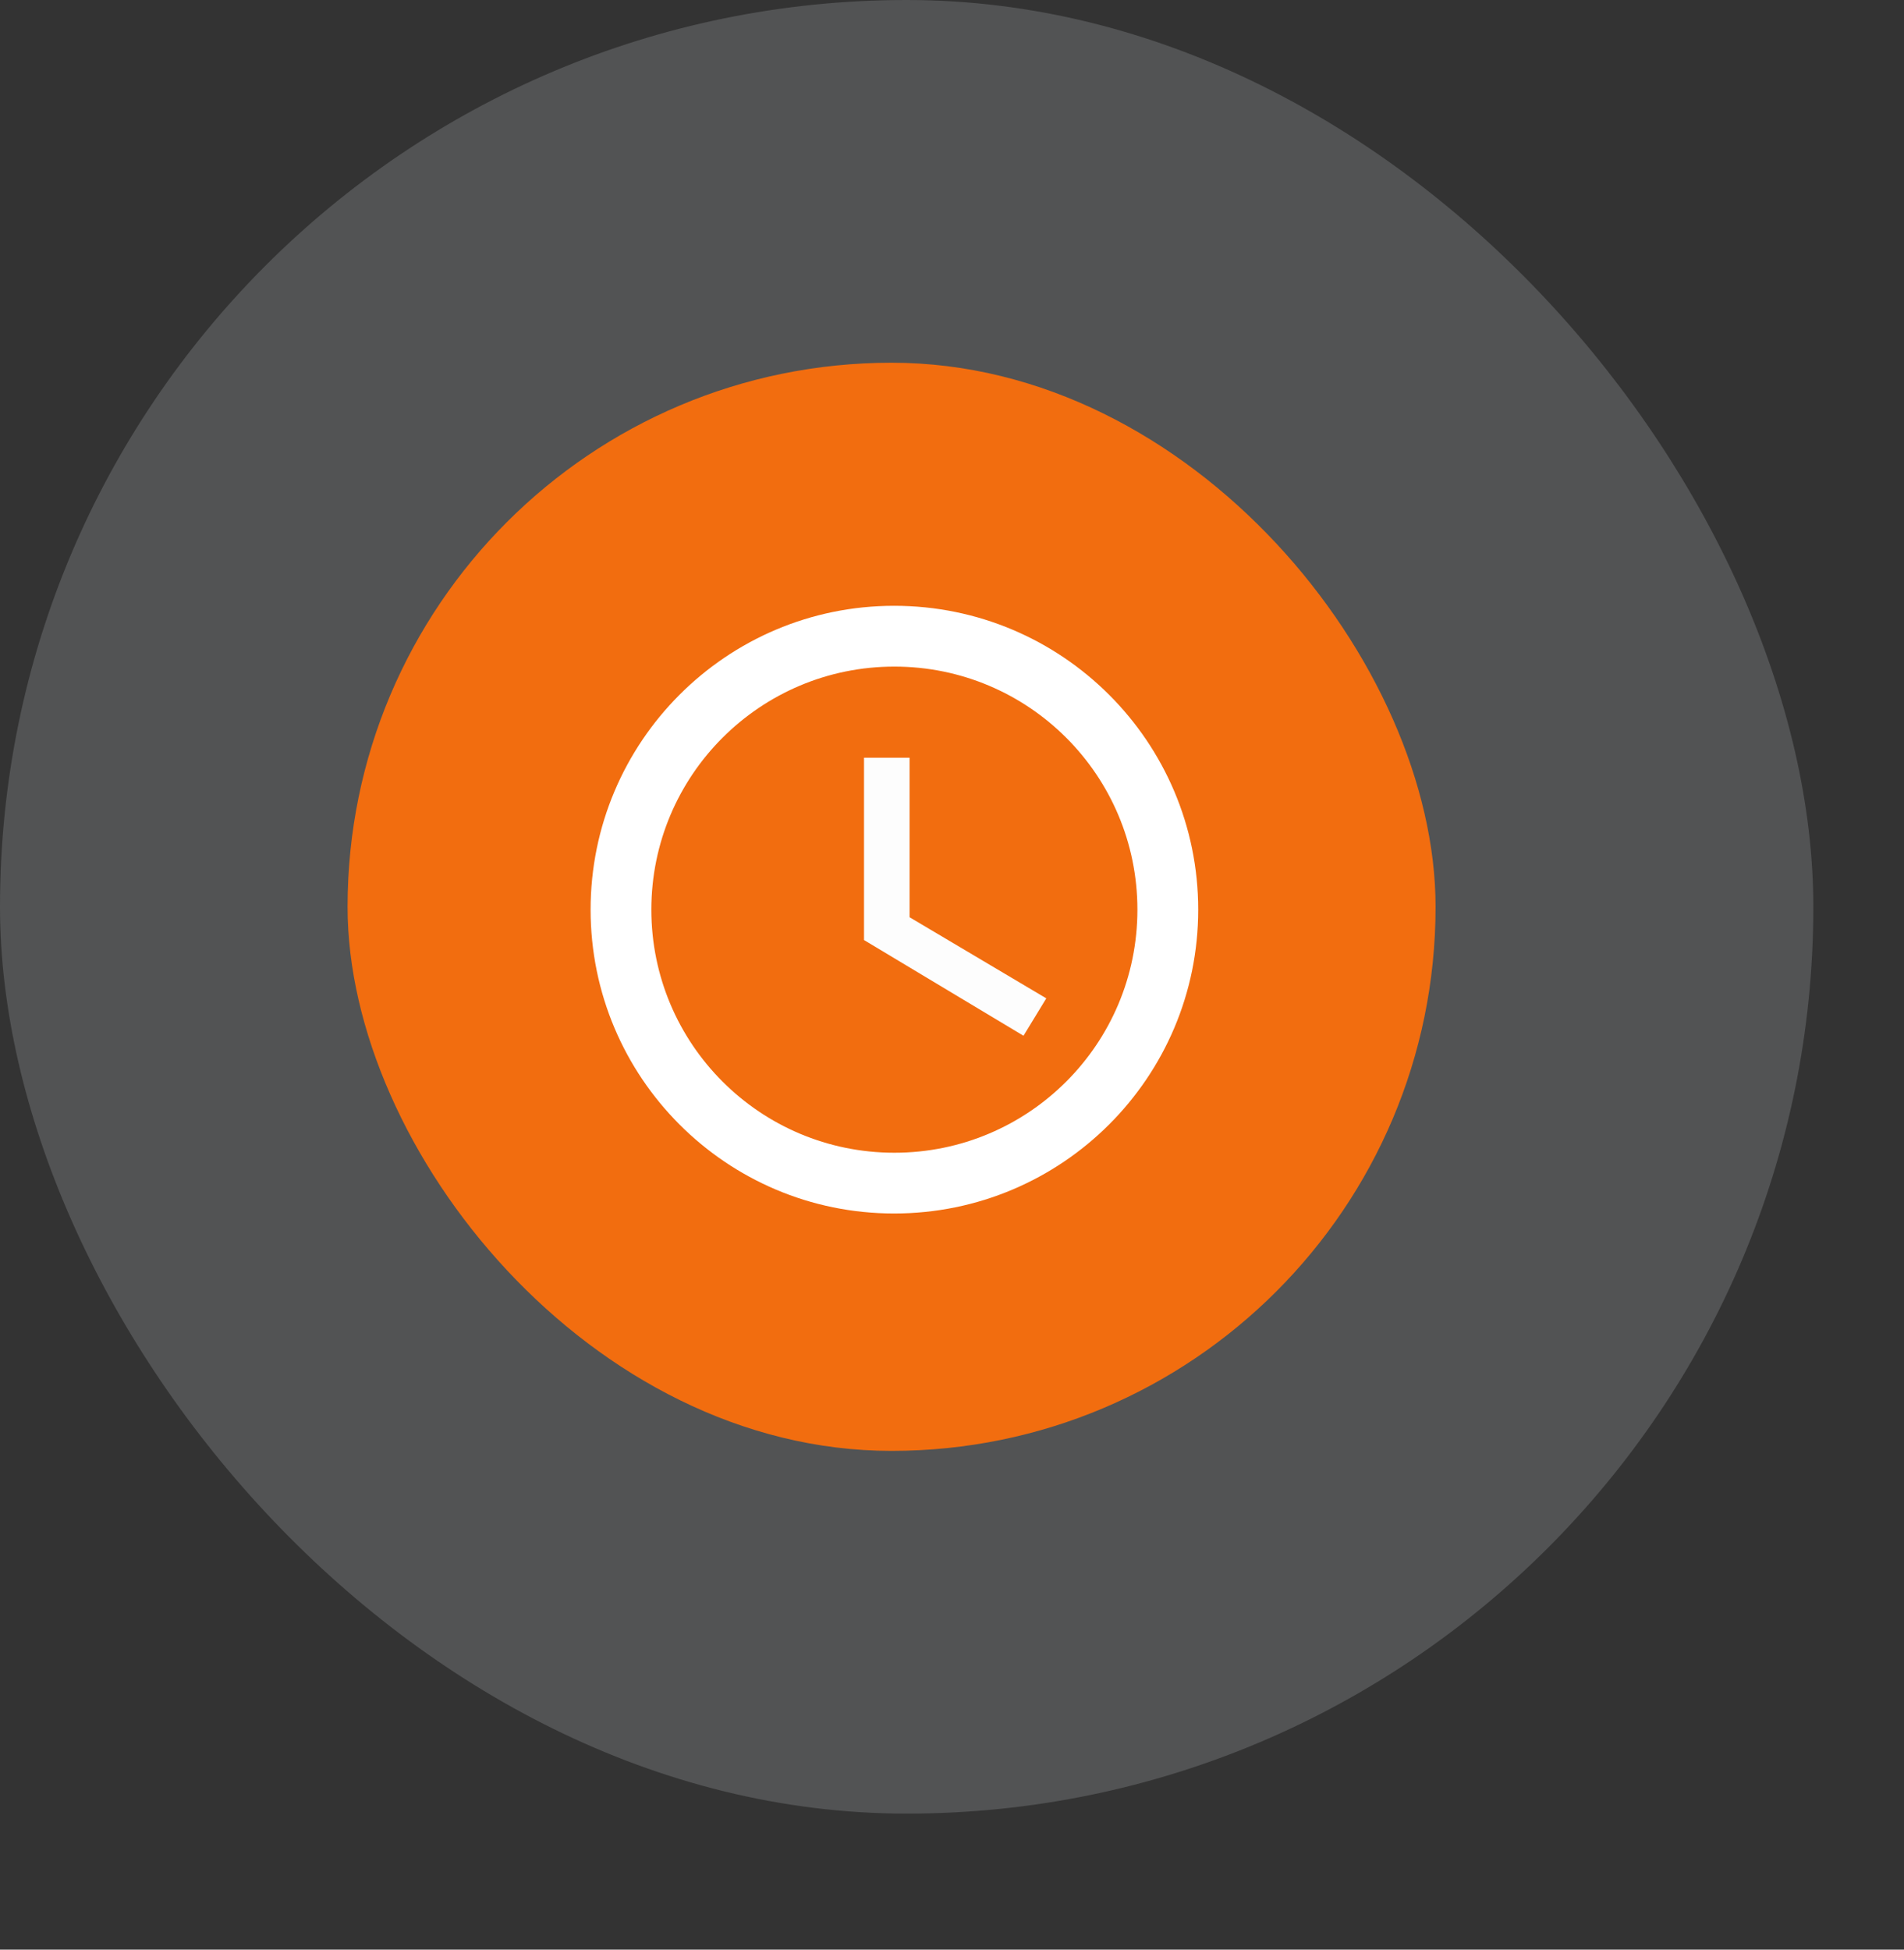 <svg width="42" height="43" viewBox="0 0 42 43" fill="none" xmlns="http://www.w3.org/2000/svg">
<rect x="0" y="0" width="42" height="43" fill="#333333" stroke="none"/>
<rect opacity="0.2" width="40" height="40" rx="20" fill="#CFD3DB"/>
<rect x="7.667" y="8" width="24" height="24" rx="12" fill="#F26D0F"/>
<path d="M19.723 13.361C16.024 13.361 13.028 16.363 13.028 20.063C13.028 23.762 16.024 26.764 19.723 26.764C23.428 26.764 26.431 23.762 26.431 20.063C26.431 16.363 23.428 13.361 19.723 13.361ZM19.729 25.424C16.767 25.424 14.368 23.025 14.368 20.063C14.368 17.101 16.767 14.702 19.729 14.702C22.691 14.702 25.09 17.101 25.09 20.063C25.09 23.025 22.691 25.424 19.729 25.424Z" fill="white"/>
<path d="M20.064 16.712H19.059V20.733L22.577 22.844L23.08 22.019L20.064 20.23V16.712Z" fill="#FDFDFD"/>
</svg>
